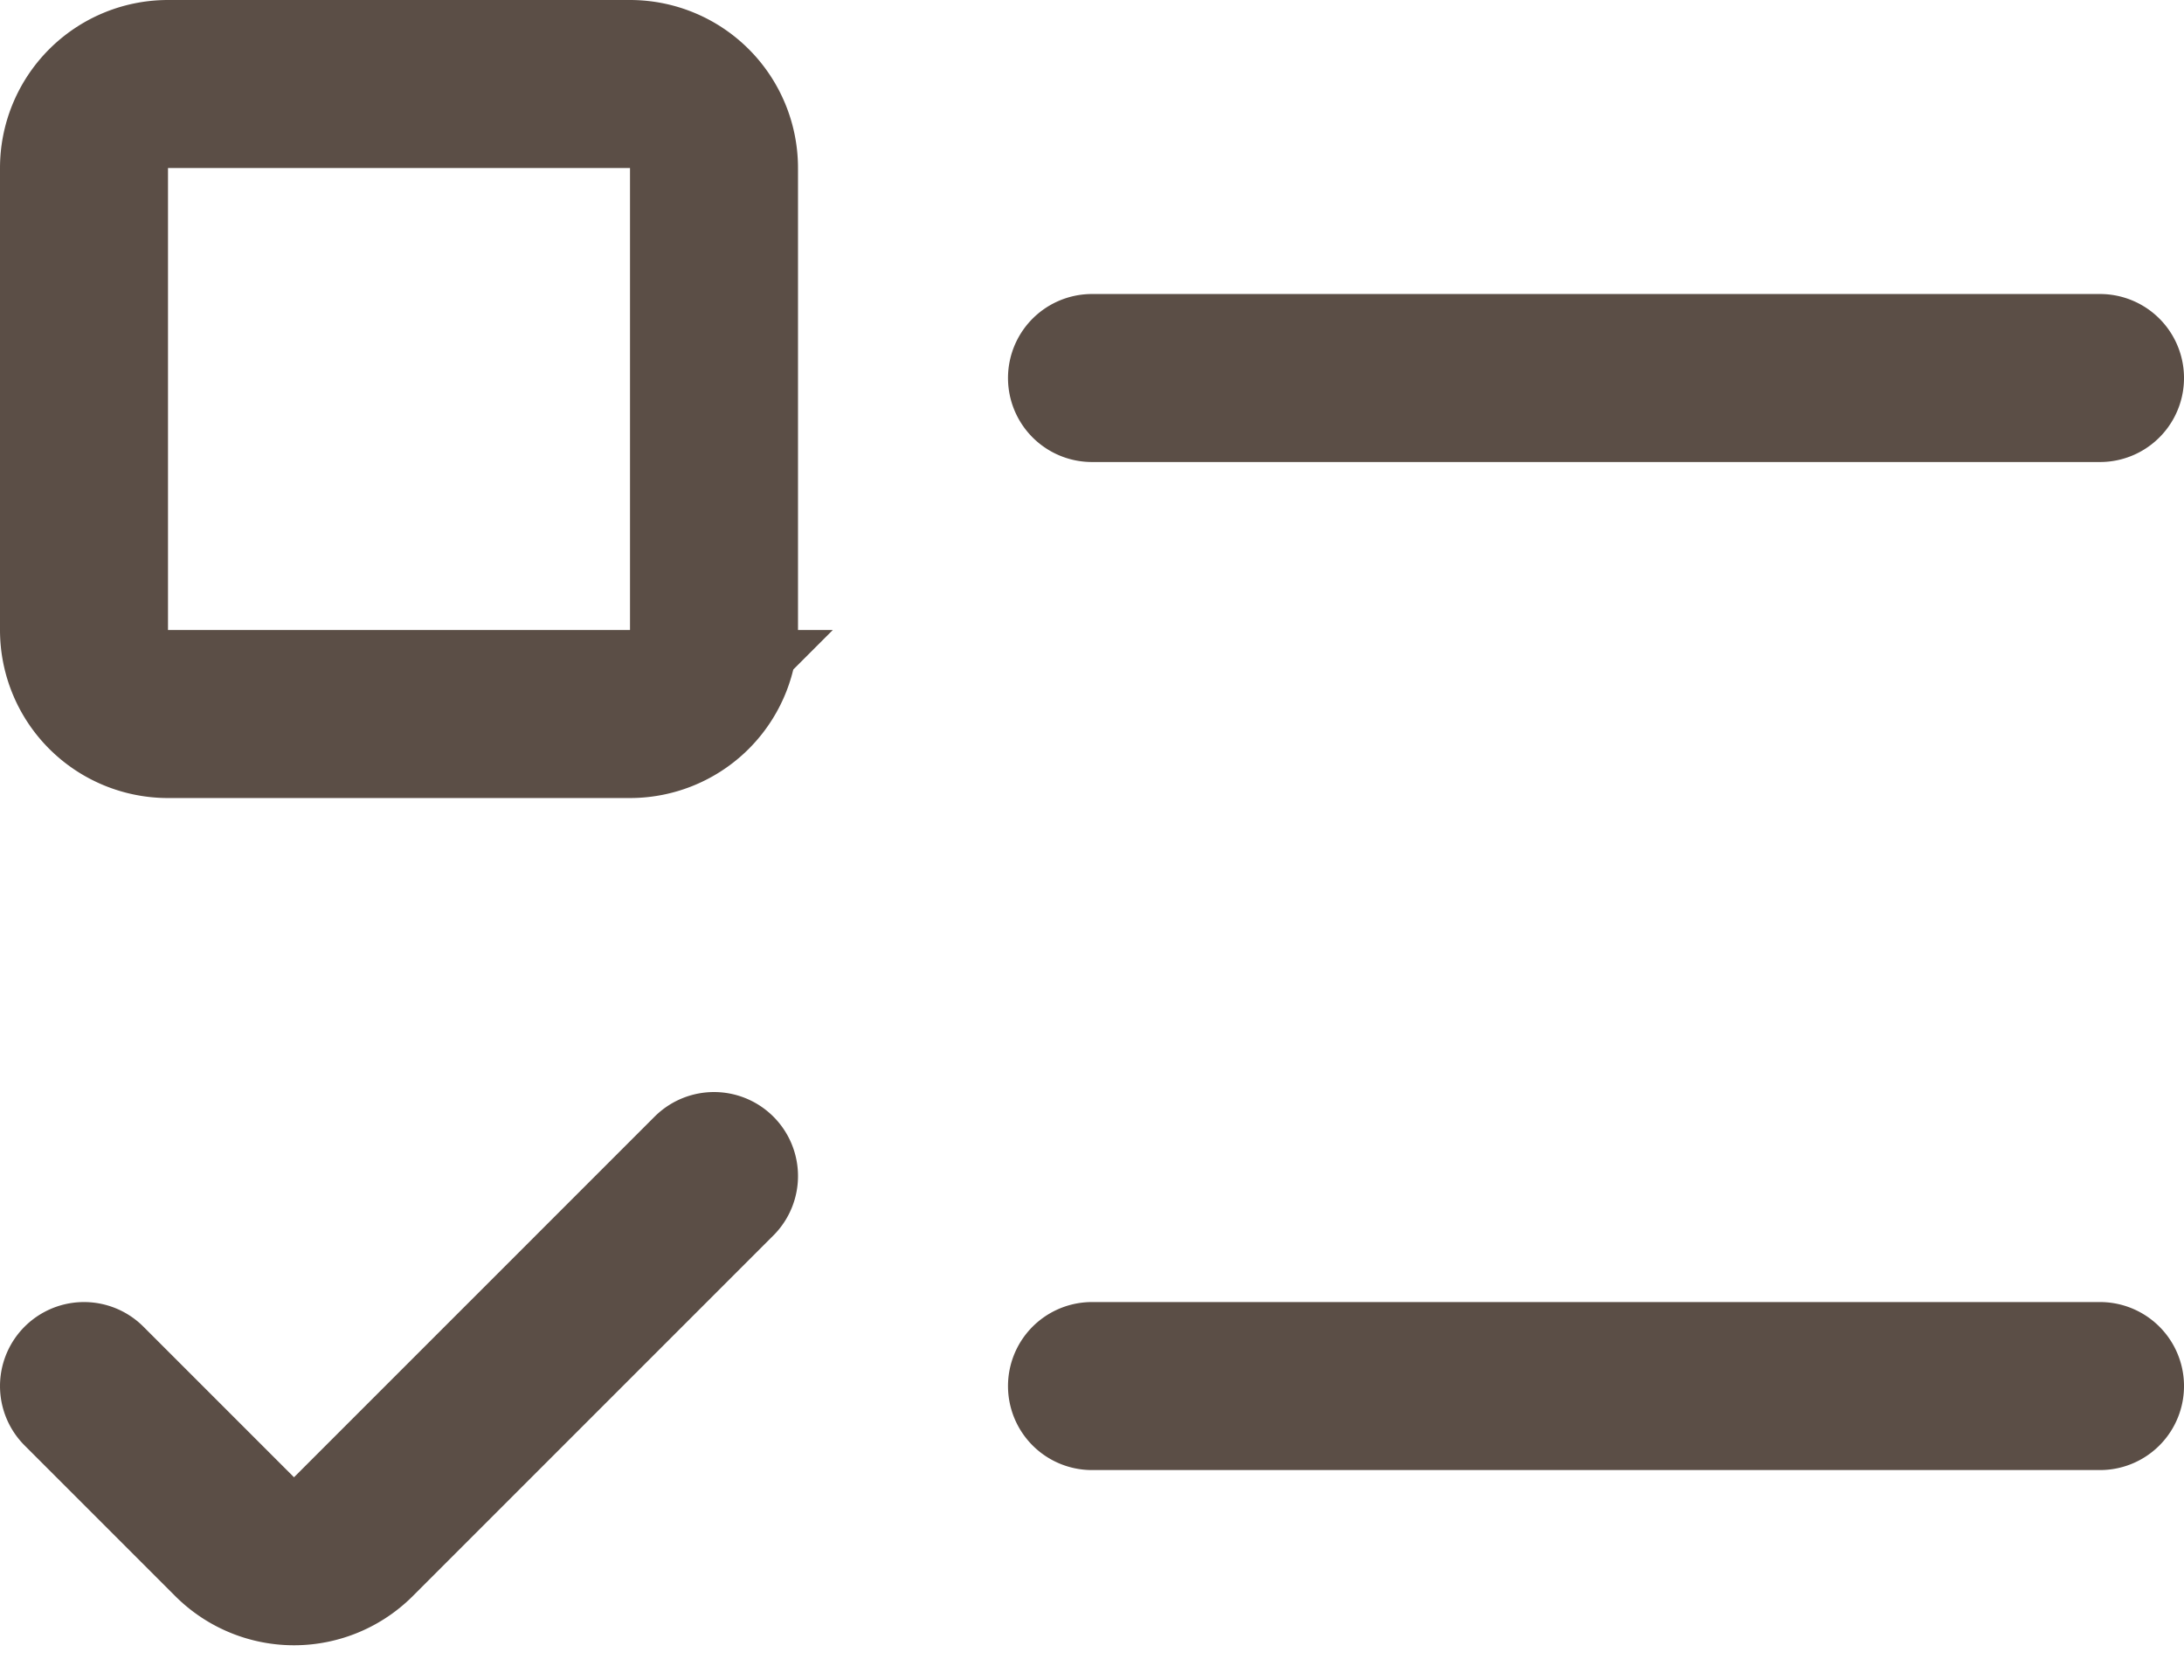<?xml version="1.0" encoding="UTF-8"?>
<svg data-bbox="1 1 24 17.586" xmlns="http://www.w3.org/2000/svg" viewBox="0 0 26 20" height="20" width="26" data-type="ugc">
    <g>
        <path stroke-linecap="round" stroke-width="2" stroke="#5B4E46" d="M13 4.5h12m-24 12 1.793 1.793a1 1 0 0 0 1.414 0L8.5 14m4.5 2.5h12m-23-8h5.5a1 1 0 0 0 1-1V2a1 1 0 0 0-1-1H2a1 1 0 0 0-1 1v5.5a1 1 0 0 0 1 1z" fill="none"/>
    </g>
</svg>
